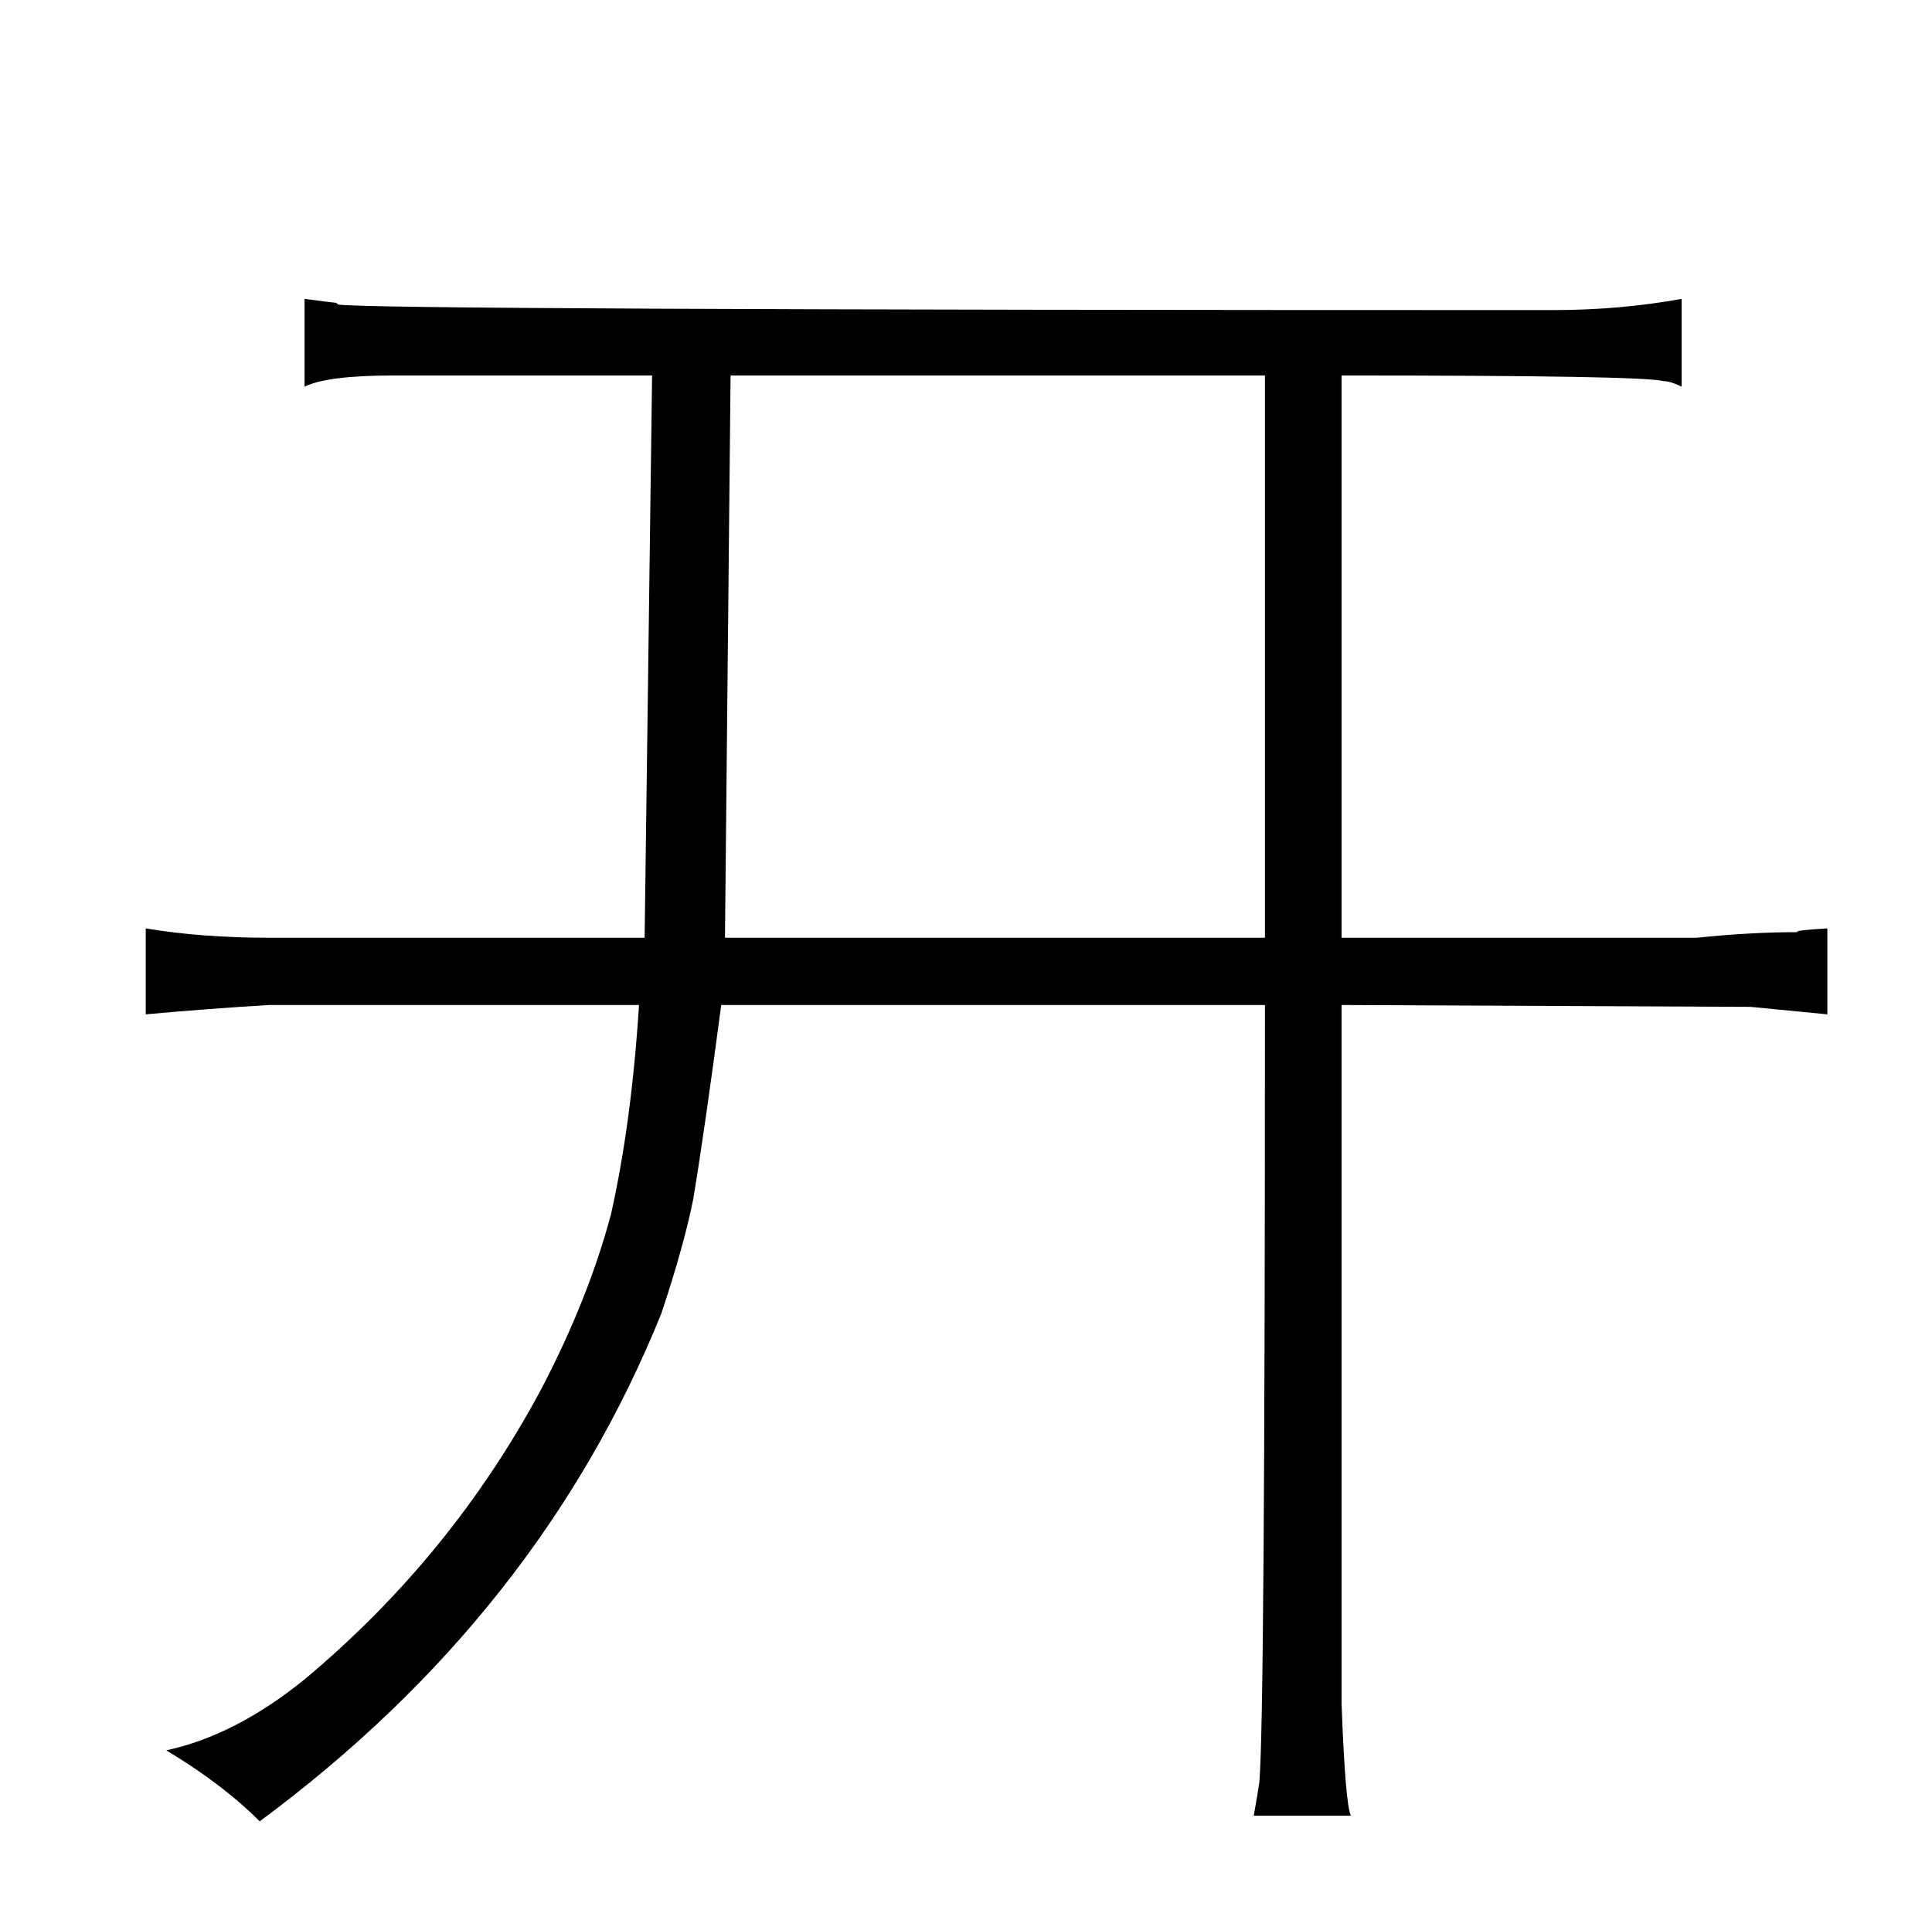 <?xml version="1.0" standalone="no"?>
<!DOCTYPE svg PUBLIC "-//W3C//DTD SVG 1.1//EN" "http://www.w3.org/Graphics/SVG/1.1/DTD/svg11.dtd" >
<svg xmlns="http://www.w3.org/2000/svg" xmlns:xlink="http://www.w3.org/1999/xlink" version="1.1" viewBox="-10 0 1034 1024">
  <g transform="matrix(1 0 0 -1 0 820)">
   <path fill="currentColor"
d="M134 318q-36 0 -66 5v-46q33 3 66 5h198q-4 -63 -15 -112q-12 -45 -37 -93q-48 -90 -127 -156q-37 -30 -74 -38q30 -18 50 -38q150 111 215 272q12 36 17 61q6 36 15 104h291q0 -382 -3 -416q-1 -7 -3 -18h52q-3 6 -5 60v374l219 -1l41 -4v46q-18 -1 -16 -2q-25 0 -54 -3
h-190v301q162 0 172 -3q4 0 10 -3v47q-33 -6 -69 -6q-636 0 -650 3q-1 1 -2 1t-16 2v-47q12 6 48 6h138l-4 -301h-201zM378 318l3 301h286v-301h-289z" />
  </g>

</svg>
